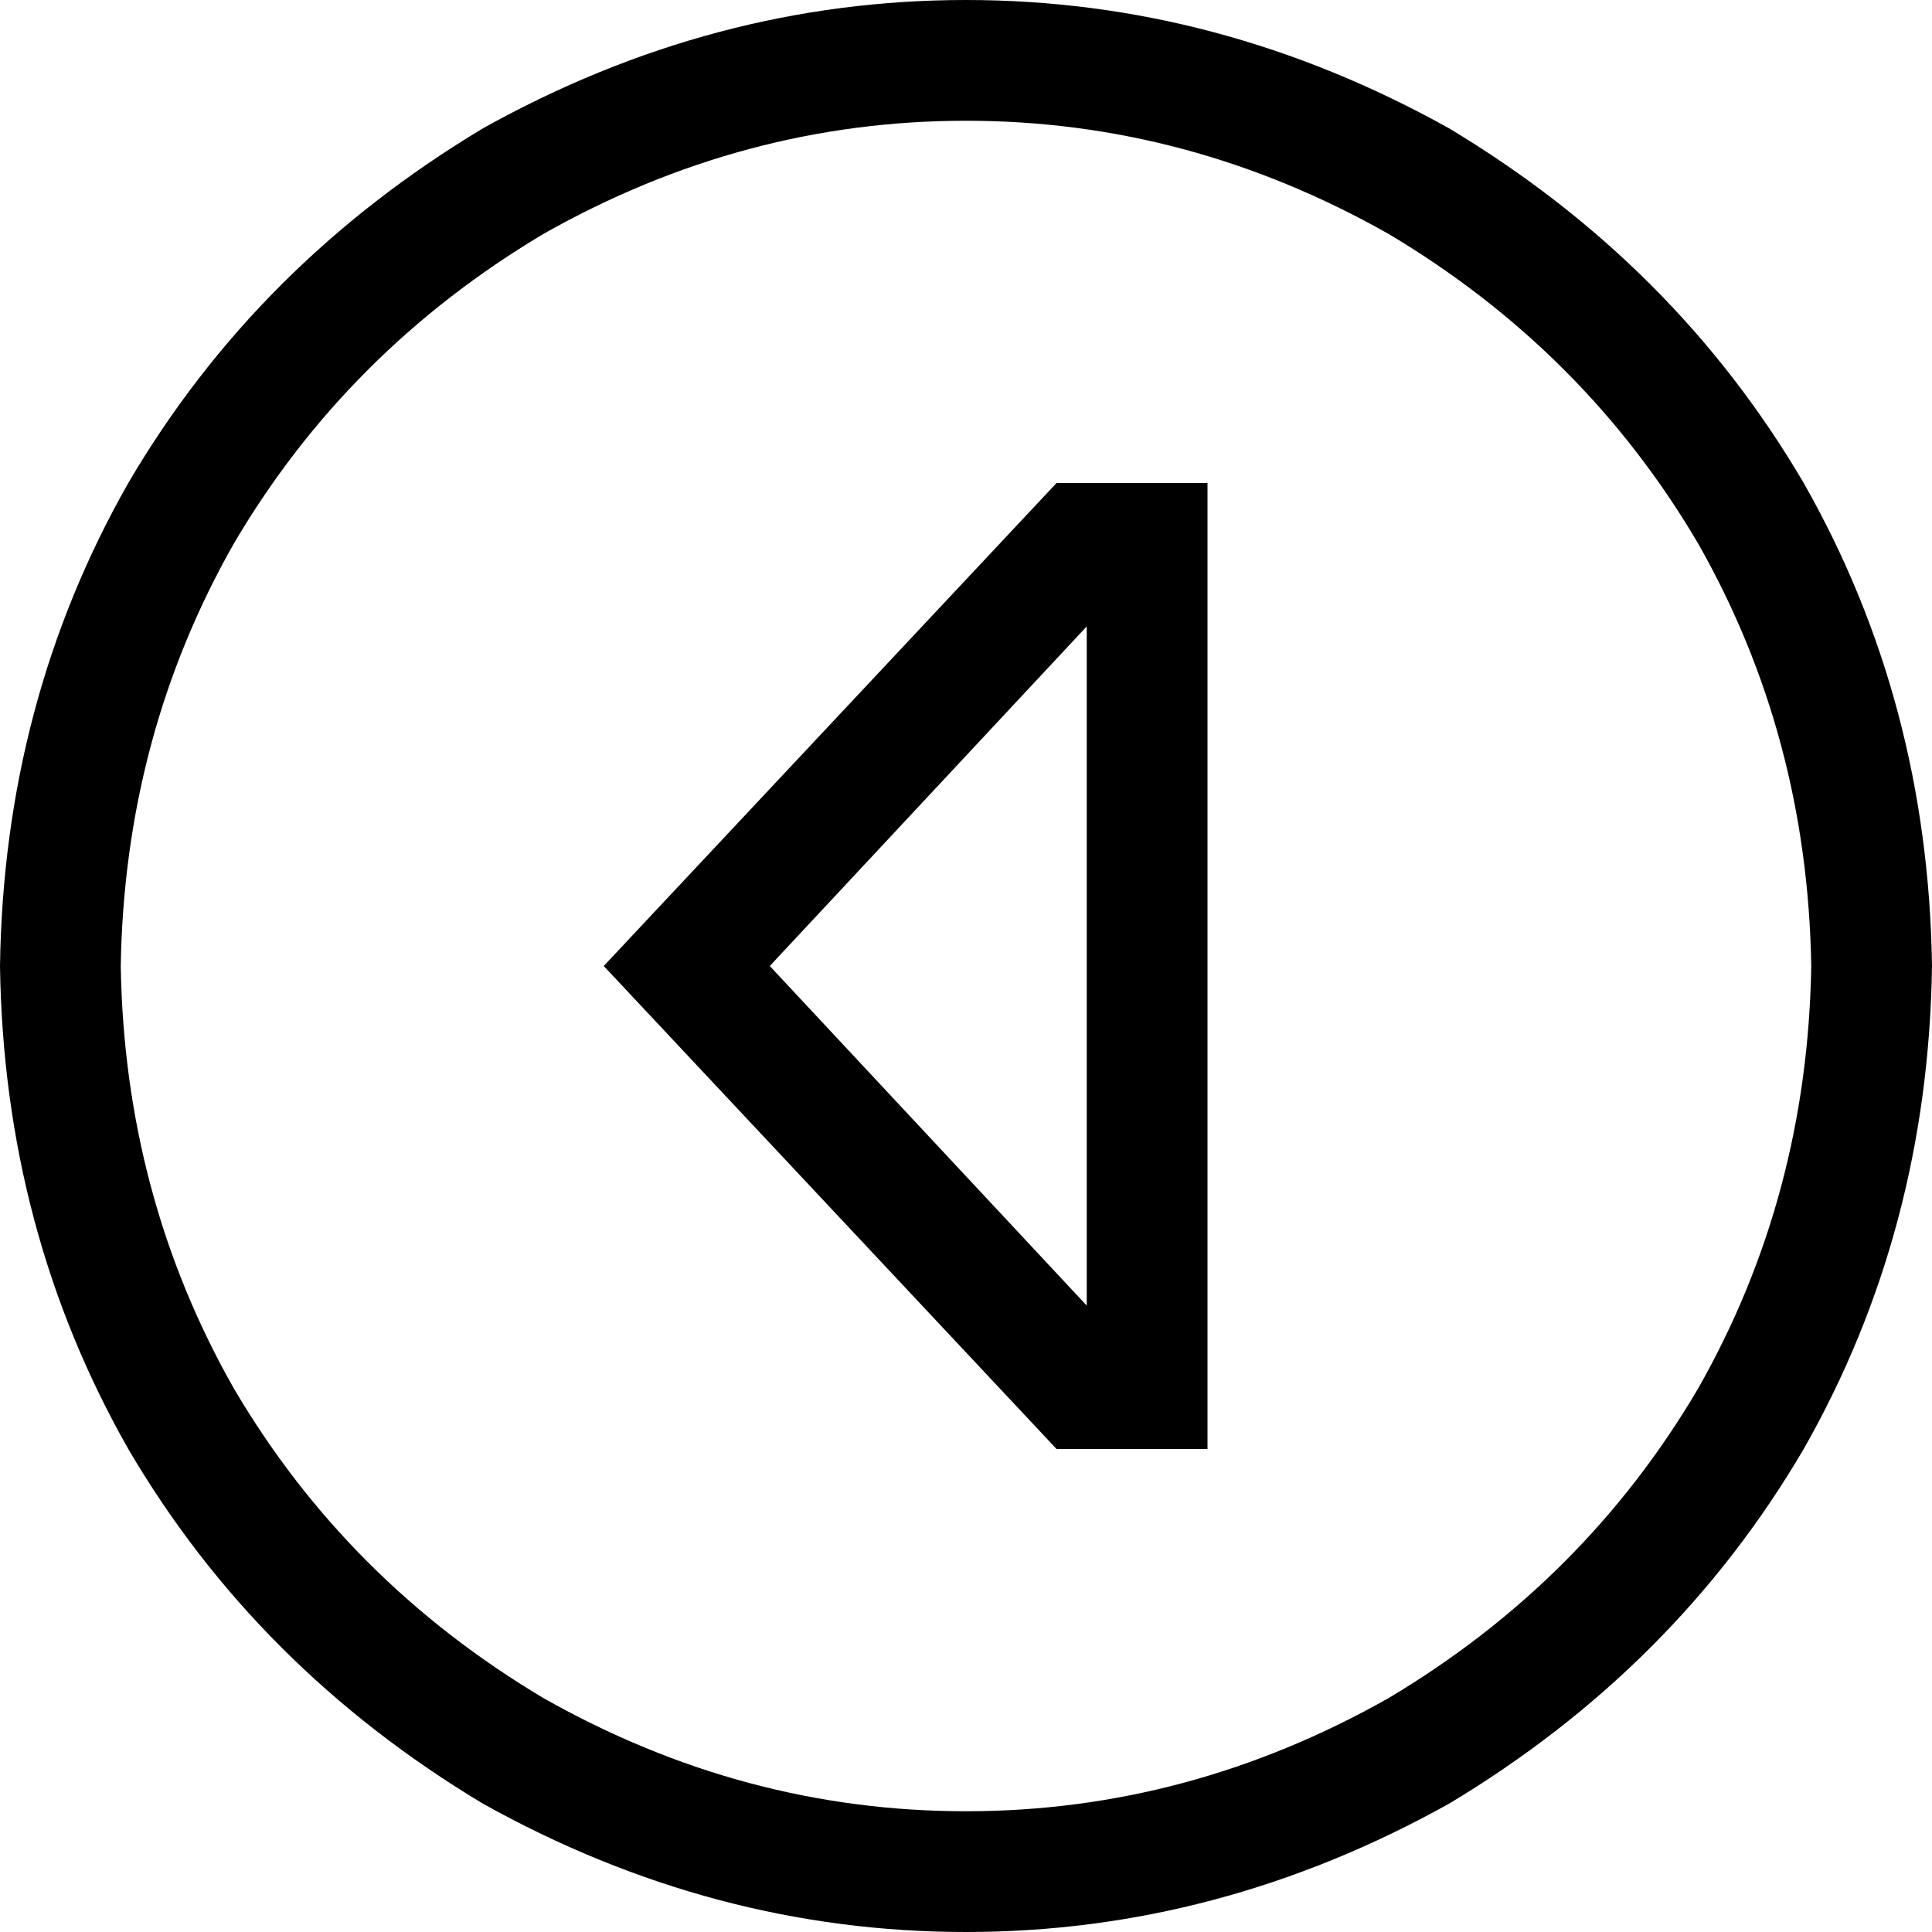 <svg xmlns="http://www.w3.org/2000/svg" viewBox="0 0 512 512">
  <path d="M 32 256 Q 33 195 62 144 L 62 144 L 62 144 Q 92 93 144 62 Q 197 32 256 32 Q 315 32 368 62 Q 420 93 450 144 Q 479 195 480 256 Q 479 317 450 368 Q 420 419 368 450 Q 315 480 256 480 Q 197 480 144 450 Q 92 419 62 368 Q 33 317 32 256 L 32 256 Z M 512 256 Q 511 186 478 128 L 478 128 L 478 128 Q 444 70 384 34 Q 323 0 256 0 Q 189 0 128 34 Q 68 70 34 128 Q 1 186 0 256 Q 1 326 34 384 Q 68 442 128 478 Q 189 512 256 512 Q 323 512 384 478 Q 444 442 478 384 Q 511 326 512 256 L 512 256 Z M 320 384 L 320 352 L 320 384 L 320 352 L 320 160 L 320 160 L 320 128 L 320 128 L 288 128 L 280 128 L 160 256 L 160 256 L 280 384 L 280 384 L 288 384 L 320 384 Z M 204 256 L 288 166 L 204 256 L 288 166 L 288 346 L 288 346 L 204 256 L 204 256 Z" />
</svg>